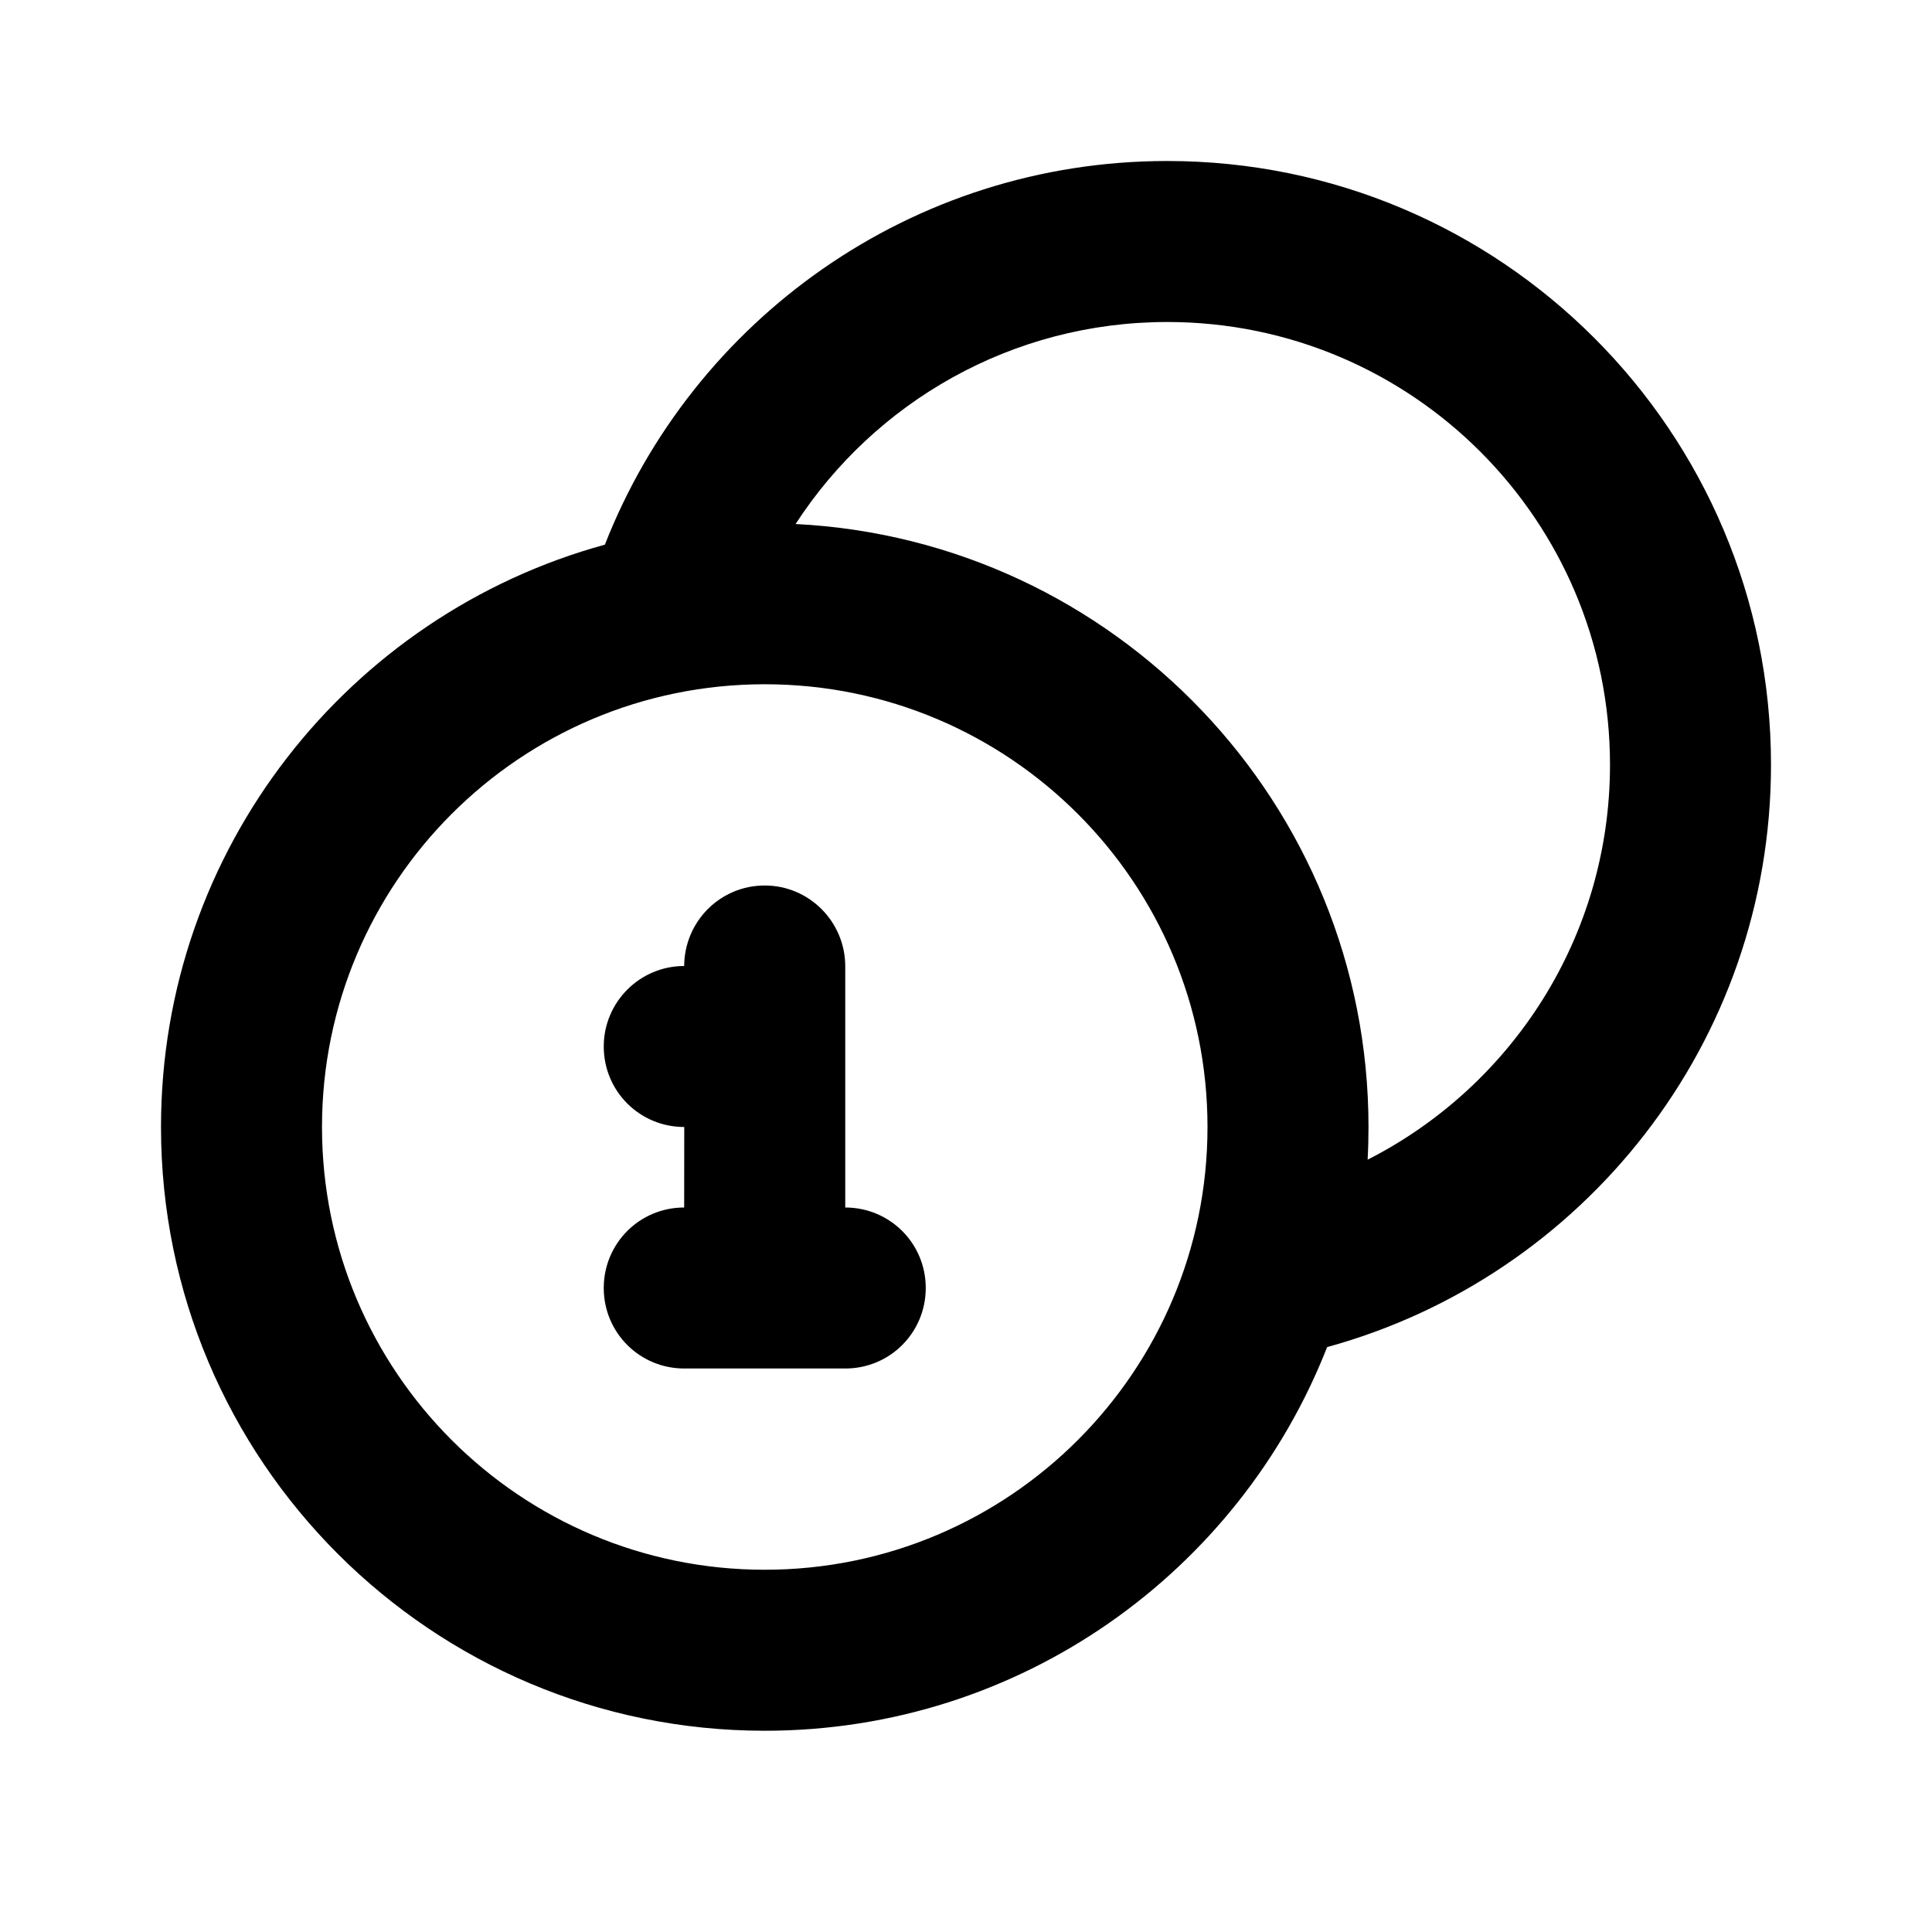 <?xml version="1.0" encoding="UTF-8"?>
<svg width="48px" height="48px" viewBox="0 0 48 48" version="1.1" xmlns="http://www.w3.org/2000/svg" xmlns:xlink="http://www.w3.org/1999/xlink">
    <!-- Generator: Sketch 49.3 (51167) - http://www.bohemiancoding.com/sketch -->
    <title>theicons.co/svg/finance-57</title>
    <desc>Created with Sketch.</desc>
    <defs></defs>
    <g id="The-Icons" stroke="none" stroke-width="1" fill="none" fill-rule="evenodd">
        <g id="v-1.5" transform="translate(-576, -1824)" fill="#000000">
            <g id="Finance-&amp;-Commerce" transform="translate(96, 1824)">
                <g id="Coins-2" transform="translate(480, 0)">
                    <path d="M29,4 C37.284,4 44,10.716 44,19 C44,25.909 39.329,31.727 32.972,33.468 C30.786,39.048 25.355,43 19,43 C10.716,43 4,36.284 4,28 C4,21.091 8.671,15.273 15.028,13.532 C17.214,7.952 22.645,4 29,4 Z M34,28 C34,28.272 33.993,28.543 33.978,28.812 C37.552,26.995 40,23.283 40,19 C40,12.925 35.075,8 29,8 C25.13,8 21.727,9.998 19.766,13.019 C27.695,13.418 34,19.973 34,28 Z M19,39 C25.075,39 30,34.075 30,28 C30,21.925 25.075,17 19,17 C12.925,17 8,21.925 8,28 C8,34.075 12.925,39 19,39 Z M21,30 C22.105,30 23,30.888 23,32 C23,33.105 22.113,34 21.002,34 L16.998,34 C15.895,34 15,33.112 15,32 C15,30.895 15.887,30 16.998,30 L17,28 C15.894,28 15,27.112 15,26 C15,24.895 15.898,24 16.998,24 C17.005,22.895 17.891,22 19,22 C20.105,22 21,22.902 21,24.009 L21,30 Z" id="Combined-Shape"></path>
                </g>
            </g>
        </g>
    </g>
</svg>